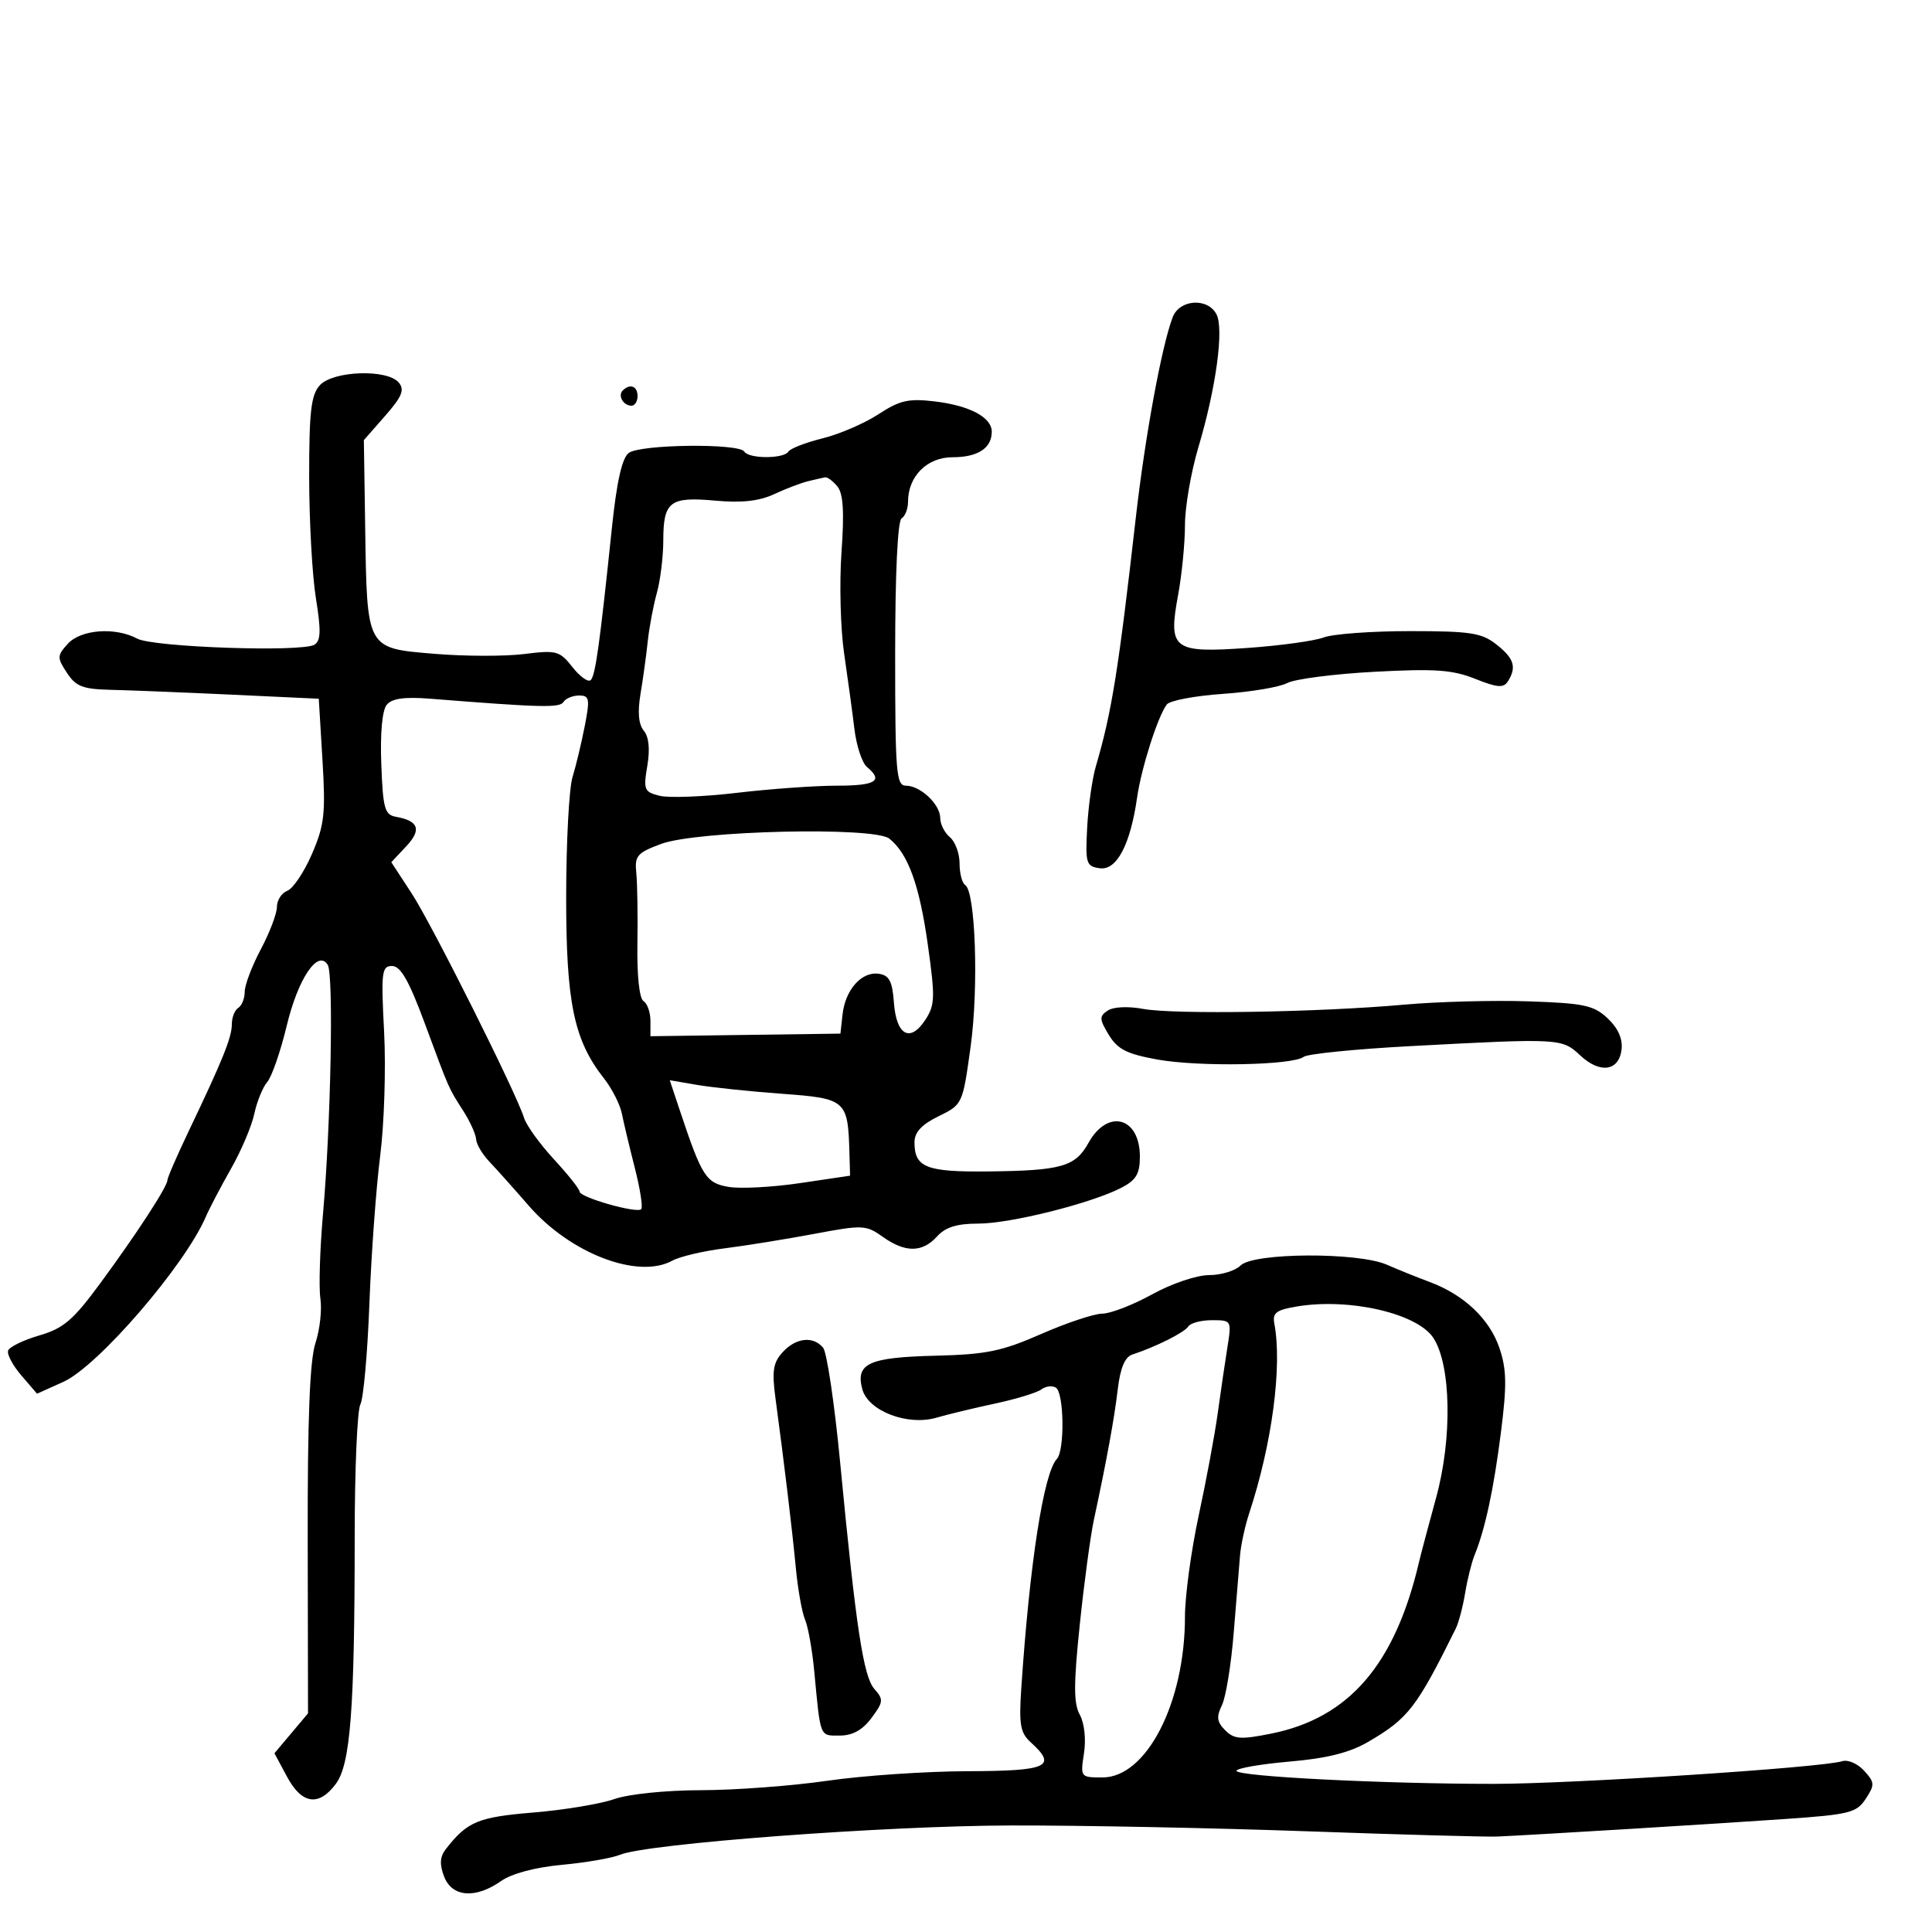 <svg xmlns="http://www.w3.org/2000/svg" width="300" height="300" viewBox="0 0 300 300" version="1.1">
	<path d="M 182.097 49.250 C 180.383 53.733, 177.802 67.778, 176.354 80.500 C 173.663 104.160, 172.623 110.626, 170.162 119 C 169.596 120.925, 168.990 125.200, 168.816 128.500 C 168.522 134.088, 168.656 134.522, 170.771 134.822 C 173.396 135.195, 175.519 131.175, 176.567 123.848 C 177.224 119.258, 179.774 111.259, 181.176 109.393 C 181.634 108.784, 185.549 108.043, 189.877 107.746 C 194.205 107.449, 198.704 106.694, 199.876 106.066 C 201.048 105.439, 207.136 104.651, 213.405 104.315 C 222.821 103.811, 225.545 104.001, 229.059 105.407 C 232.499 106.783, 233.473 106.860, 234.142 105.805 C 235.537 103.605, 235.111 102.233, 232.365 100.073 C 230.069 98.266, 228.342 98, 218.930 98 C 212.990 98, 206.969 98.441, 205.550 98.981 C 204.131 99.520, 198.806 100.254, 193.717 100.612 C 182.119 101.427, 181.371 100.856, 182.936 92.387 C 183.521 89.222, 184 84.343, 184 81.545 C 184 78.746, 184.935 73.316, 186.078 69.478 C 188.842 60.197, 190.084 51.026, 188.882 48.779 C 187.493 46.184, 183.154 46.485, 182.097 49.250 M 49.655 59.829 C 48.301 61.325, 48.001 63.917, 48.008 74.079 C 48.012 80.910, 48.483 89.385, 49.055 92.911 C 49.868 97.921, 49.818 99.495, 48.824 100.109 C 46.903 101.296, 23.812 100.505, 21.310 99.166 C 17.888 97.335, 12.550 97.735, 10.523 99.974 C 8.850 101.823, 8.842 102.109, 10.391 104.474 C 11.790 106.609, 12.856 107.018, 17.273 107.118 C 20.148 107.183, 28.575 107.521, 36 107.868 L 49.500 108.500 50.072 118 C 50.575 126.350, 50.378 128.117, 48.445 132.596 C 47.236 135.398, 45.516 137.972, 44.623 138.314 C 43.730 138.657, 43 139.784, 43 140.820 C 43 141.855, 41.875 144.818, 40.500 147.404 C 39.125 149.990, 38 152.955, 38 153.994 C 38 155.032, 37.550 156.160, 37 156.500 C 36.450 156.840, 36 157.976, 36 159.025 C 36 161.076, 34.620 164.504, 29.356 175.527 C 27.510 179.392, 26 182.864, 26 183.242 C 26 184.248, 21.224 191.583, 15.533 199.316 C 11.351 204.999, 9.858 206.273, 6.086 207.372 C 3.623 208.091, 1.450 209.151, 1.257 209.729 C 1.064 210.307, 1.997 212.048, 3.330 213.597 L 5.754 216.415 9.847 214.569 C 15.209 212.151, 28.674 196.550, 31.954 188.954 C 32.537 187.604, 34.305 184.230, 35.883 181.455 C 37.460 178.681, 39.082 174.856, 39.487 172.955 C 39.891 171.055, 40.800 168.825, 41.505 168 C 42.210 167.175, 43.566 163.256, 44.519 159.292 C 46.286 151.933, 49.367 147.358, 50.893 149.827 C 51.822 151.330, 51.378 174.605, 50.155 188.500 C 49.671 194, 49.489 199.914, 49.751 201.642 C 50.012 203.370, 49.665 206.484, 48.979 208.562 C 48.103 211.219, 47.747 220.314, 47.781 239.196 L 47.829 266.050 45.222 269.148 L 42.616 272.245 44.560 275.873 C 46.863 280.170, 49.493 280.561, 52.149 277 C 54.421 273.954, 55.074 265.390, 55.077 238.611 C 55.078 228.221, 55.473 218.985, 55.955 218.084 C 56.437 217.184, 57.068 210.159, 57.358 202.474 C 57.649 194.788, 58.402 184.450, 59.032 179.500 C 59.663 174.550, 59.938 165.887, 59.645 160.250 C 59.159 150.906, 59.269 150, 60.884 150 C 62.198 150, 63.494 152.262, 65.899 158.750 C 69.849 169.409, 69.594 168.830, 71.938 172.500 C 72.992 174.150, 73.887 176.128, 73.927 176.895 C 73.967 177.662, 74.901 179.237, 76.002 180.395 C 77.104 181.553, 79.841 184.615, 82.084 187.200 C 88.549 194.650, 99.075 198.683, 104.403 195.753 C 105.557 195.119, 109.200 194.260, 112.500 193.843 C 115.800 193.427, 122.064 192.416, 126.421 191.597 C 133.972 190.177, 134.470 190.198, 137.075 192.054 C 140.566 194.539, 143.218 194.522, 145.500 192 C 146.812 190.550, 148.580 190, 151.925 190 C 156.899 190, 169.444 186.856, 174.122 184.437 C 176.424 183.246, 177 182.278, 177 179.597 C 177 173.438, 171.990 172.104, 169.016 177.470 C 166.970 181.164, 164.821 181.775, 153.450 181.900 C 143.831 182.006, 142 181.284, 142 177.382 C 142 175.814, 143.095 174.628, 145.739 173.332 C 149.469 171.505, 149.482 171.476, 150.720 162.500 C 151.983 153.341, 151.477 138.413, 149.869 137.419 C 149.391 137.124, 149 135.614, 149 134.063 C 149 132.513, 148.325 130.685, 147.500 130 C 146.675 129.315, 146 127.980, 146 127.033 C 146 124.906, 142.923 122, 140.671 122 C 139.164 122, 139 119.993, 139 101.559 C 139 89.010, 139.386 80.879, 140 80.500 C 140.550 80.160, 141 78.993, 141 77.906 C 141 73.953, 143.957 71, 147.915 71 C 151.834 71, 154 69.591, 154 67.041 C 154 64.792, 150.560 62.972, 145.084 62.324 C 141.085 61.850, 139.694 62.170, 136.410 64.321 C 134.260 65.730, 130.355 67.415, 127.733 68.065 C 125.111 68.714, 122.722 69.641, 122.424 70.123 C 121.720 71.263, 116.280 71.263, 115.576 70.123 C 114.760 68.802, 99.389 68.987, 97.624 70.338 C 96.585 71.133, 95.760 74.813, 95.011 82 C 93.127 100.061, 92.459 104.875, 91.732 105.601 C 91.345 105.988, 90.069 105.086, 88.896 103.595 C 86.900 101.058, 86.421 100.928, 81.368 101.560 C 78.399 101.931, 72.125 101.914, 67.425 101.522 C 56.860 100.642, 56.990 100.879, 56.706 81.989 L 56.500 68.342 59.798 64.582 C 62.423 61.588, 62.857 60.533, 61.926 59.410 C 60.151 57.273, 51.708 57.560, 49.655 59.829 M 96.694 60.639 C 95.895 61.438, 96.798 63, 98.059 63 C 98.577 63, 99 62.325, 99 61.500 C 99 59.954, 97.820 59.513, 96.694 60.639 M 125.500 74.715 C 124.400 74.980, 122.018 75.889, 120.206 76.734 C 117.889 77.814, 115.174 78.112, 111.052 77.738 C 104 77.099, 103.002 77.868, 102.994 83.950 C 102.991 86.452, 102.539 90.119, 101.989 92.098 C 101.440 94.077, 100.806 97.452, 100.581 99.598 C 100.356 101.744, 99.851 105.410, 99.459 107.745 C 98.983 110.577, 99.152 112.478, 99.967 113.460 C 100.761 114.417, 100.952 116.327, 100.513 118.926 C 99.886 122.632, 100.025 122.968, 102.426 123.571 C 103.849 123.928, 109.250 123.721, 114.428 123.110 C 119.605 122.500, 126.577 122, 129.920 122 C 135.996 122, 137.213 121.251, 134.625 119.104 C 133.869 118.477, 132.993 115.834, 132.678 113.232 C 132.363 110.629, 131.643 105.350, 131.077 101.500 C 130.511 97.650, 130.326 90.573, 130.666 85.773 C 131.115 79.433, 130.938 76.630, 130.019 75.523 C 129.324 74.685, 128.473 74.052, 128.128 74.116 C 127.782 74.180, 126.600 74.449, 125.500 74.715 M 60.057 109.431 C 59.350 110.283, 59.025 113.807, 59.206 118.644 C 59.466 125.571, 59.732 126.520, 61.500 126.836 C 65.028 127.468, 65.497 128.842, 63.067 131.429 L 60.760 133.884 63.903 138.692 C 67.065 143.528, 80.158 169.677, 81.386 173.608 C 81.748 174.767, 83.834 177.654, 86.022 180.024 C 88.210 182.394, 90 184.649, 90 185.036 C 90 185.924, 98.878 188.456, 99.568 187.765 C 99.849 187.484, 99.404 184.610, 98.579 181.377 C 97.754 178.145, 96.846 174.336, 96.561 172.912 C 96.276 171.489, 95.026 169.031, 93.782 167.451 C 89.110 161.510, 87.902 155.693, 87.915 139.174 C 87.921 130.744, 88.364 122.419, 88.899 120.674 C 89.435 118.928, 90.289 115.362, 90.798 112.750 C 91.626 108.498, 91.533 108, 89.920 108 C 88.929 108, 87.840 108.451, 87.499 109.001 C 86.921 109.937, 84.059 109.867, 66.851 108.500 C 62.821 108.180, 60.874 108.447, 60.057 109.431 M 102.658 131.043 C 98.929 132.428, 98.531 132.892, 98.802 135.543 C 98.968 137.170, 99.047 142.165, 98.976 146.644 C 98.900 151.515, 99.281 155.055, 99.924 155.453 C 100.516 155.819, 101 157.195, 101 158.511 L 101 160.905 115.750 160.702 L 130.500 160.500 130.834 157.500 C 131.259 153.679, 133.801 150.828, 136.445 151.206 C 138.082 151.440, 138.562 152.346, 138.803 155.663 C 139.175 160.767, 141.324 161.961, 143.676 158.372 C 145.190 156.062, 145.228 154.905, 144.066 146.654 C 142.762 137.391, 141.003 132.549, 138.096 130.222 C 135.741 128.336, 108.234 128.974, 102.658 131.043 M 218 156.005 C 204.781 157.189, 182.296 157.554, 177.500 156.662 C 175.156 156.226, 172.879 156.334, 172 156.924 C 170.677 157.812, 170.697 158.256, 172.175 160.696 C 173.530 162.932, 174.973 163.665, 179.705 164.521 C 186.164 165.689, 200.750 165.423, 202.431 164.107 C 203.019 163.647, 210.475 162.898, 219 162.443 C 242.211 161.204, 242.543 161.222, 245.357 163.865 C 248.439 166.761, 251.399 166.344, 251.795 162.958 C 251.989 161.303, 251.246 159.640, 249.636 158.128 C 247.480 156.102, 245.982 155.781, 237.340 155.487 C 231.928 155.304, 223.225 155.537, 218 156.005 M 105.627 172.618 C 108.999 182.722, 109.641 183.716, 113.174 184.306 C 115.003 184.612, 119.987 184.344, 124.250 183.710 L 132 182.558 131.900 179.029 C 131.668 170.817, 131.389 170.571, 121.459 169.844 C 116.531 169.484, 110.587 168.862, 108.249 168.463 L 103.998 167.736 105.627 172.618 M 192.643 196.500 C 191.818 197.325, 189.608 198, 187.731 198 C 185.821 198, 181.938 199.313, 178.910 200.982 C 175.934 202.622, 172.450 203.972, 171.168 203.982 C 169.885 203.992, 165.611 205.415, 161.671 207.144 C 155.561 209.826, 153.148 210.322, 145.263 210.514 C 134.896 210.767, 132.829 211.712, 133.897 215.708 C 134.806 219.106, 140.937 221.454, 145.442 220.129 C 147.124 219.634, 151.200 218.653, 154.500 217.947 C 157.800 217.242, 161.043 216.251, 161.706 215.746 C 162.370 215.241, 163.382 215.118, 163.956 215.473 C 165.230 216.260, 165.351 225.228, 164.105 226.550 C 162.058 228.724, 159.886 242.735, 158.584 262.157 C 158.205 267.815, 158.428 269.077, 160.069 270.562 C 164.215 274.315, 162.714 274.998, 150.250 275.032 C 143.787 275.049, 134 275.715, 128.500 276.512 C 123 277.309, 114.169 277.970, 108.876 277.981 C 103.360 277.992, 97.597 278.582, 95.376 279.364 C 93.244 280.114, 87.587 281.053, 82.805 281.449 C 74.208 282.162, 72.562 282.851, 69.227 287.128 C 68.307 288.308, 68.232 289.479, 68.954 291.378 C 70.175 294.589, 73.819 294.886, 77.790 292.098 C 79.462 290.924, 83.092 289.955, 87.268 289.568 C 90.991 289.223, 95.041 288.522, 96.268 288.011 C 100.441 286.273, 137.426 283.500, 157 283.458 C 167.725 283.434, 188.425 283.842, 203 284.363 C 217.575 284.884, 230.850 285.250, 232.500 285.178 C 238.141 284.928, 266.486 283.200, 277.329 282.445 C 287.197 281.757, 288.295 281.480, 289.710 279.319 C 291.133 277.148, 291.112 276.781, 289.464 274.960 C 288.474 273.867, 286.950 273.199, 286.076 273.476 C 282.912 274.480, 244.198 276.998, 231.908 276.999 C 214.723 277, 192 275.847, 192 274.974 C 192 274.580, 195.700 273.935, 200.222 273.541 C 206.143 273.025, 209.589 272.153, 212.533 270.428 C 218.691 266.819, 219.974 265.153, 226.057 252.873 C 226.501 251.978, 227.151 249.503, 227.504 247.373 C 227.856 245.243, 228.512 242.600, 228.962 241.500 C 230.604 237.484, 231.935 231.299, 233.060 222.450 C 233.997 215.081, 233.955 212.644, 232.834 209.328 C 231.309 204.816, 227.326 201.044, 222 199.066 C 220.075 198.351, 217.082 197.143, 215.349 196.383 C 210.865 194.415, 194.644 194.499, 192.643 196.500 M 201.500 202.850 C 198.196 203.387, 197.565 203.848, 197.876 205.500 C 199.126 212.153, 197.530 224.203, 193.968 235 C 193.333 236.925, 192.696 239.850, 192.554 241.500 C 192.412 243.150, 191.971 248.550, 191.574 253.500 C 191.178 258.450, 190.354 263.526, 189.742 264.780 C 188.854 266.600, 188.957 267.386, 190.252 268.680 C 191.643 270.072, 192.654 270.145, 197.388 269.194 C 209.490 266.764, 216.629 258.467, 220.358 242.500 C 220.615 241.400, 221.811 236.900, 223.015 232.500 C 225.529 223.320, 225.325 211.951, 222.570 207.747 C 220.089 203.960, 209.630 201.529, 201.500 202.850 M 184.517 205.973 C 183.946 206.897, 179.465 209.144, 175.820 210.335 C 174.677 210.708, 173.958 212.421, 173.570 215.692 C 173.018 220.344, 171.868 226.638, 169.858 236 C 169.326 238.475, 168.341 245.793, 167.668 252.263 C 166.702 261.550, 166.702 264.497, 167.670 266.263 C 168.384 267.565, 168.656 270.068, 168.321 272.250 C 167.749 275.972, 167.770 276, 171.205 276 C 178.040 276, 184 264.384, 184 251.061 C 184 247.849, 184.958 240.783, 186.128 235.360 C 187.298 229.937, 188.627 222.800, 189.081 219.500 C 189.535 216.200, 190.211 211.588, 190.585 209.250 C 191.259 205.025, 191.245 205, 188.191 205 C 186.501 205, 184.847 205.438, 184.517 205.973 M 121.514 209.985 C 120.037 211.616, 119.844 212.906, 120.429 217.235 C 121.765 227.122, 123.009 237.494, 123.580 243.500 C 123.894 246.800, 124.537 250.400, 125.009 251.500 C 125.482 252.600, 126.124 256.200, 126.435 259.500 C 127.422 269.943, 127.247 269.500, 130.392 269.500 C 132.376 269.500, 133.923 268.644, 135.319 266.774 C 137.180 264.282, 137.220 263.897, 135.781 262.274 C 134.064 260.336, 132.918 252.760, 130.451 227.025 C 129.583 217.964, 128.396 209.977, 127.814 209.275 C 126.267 207.412, 123.567 207.716, 121.514 209.985" stroke="none" fill="black" fill-rule="evenodd"/>
</svg>